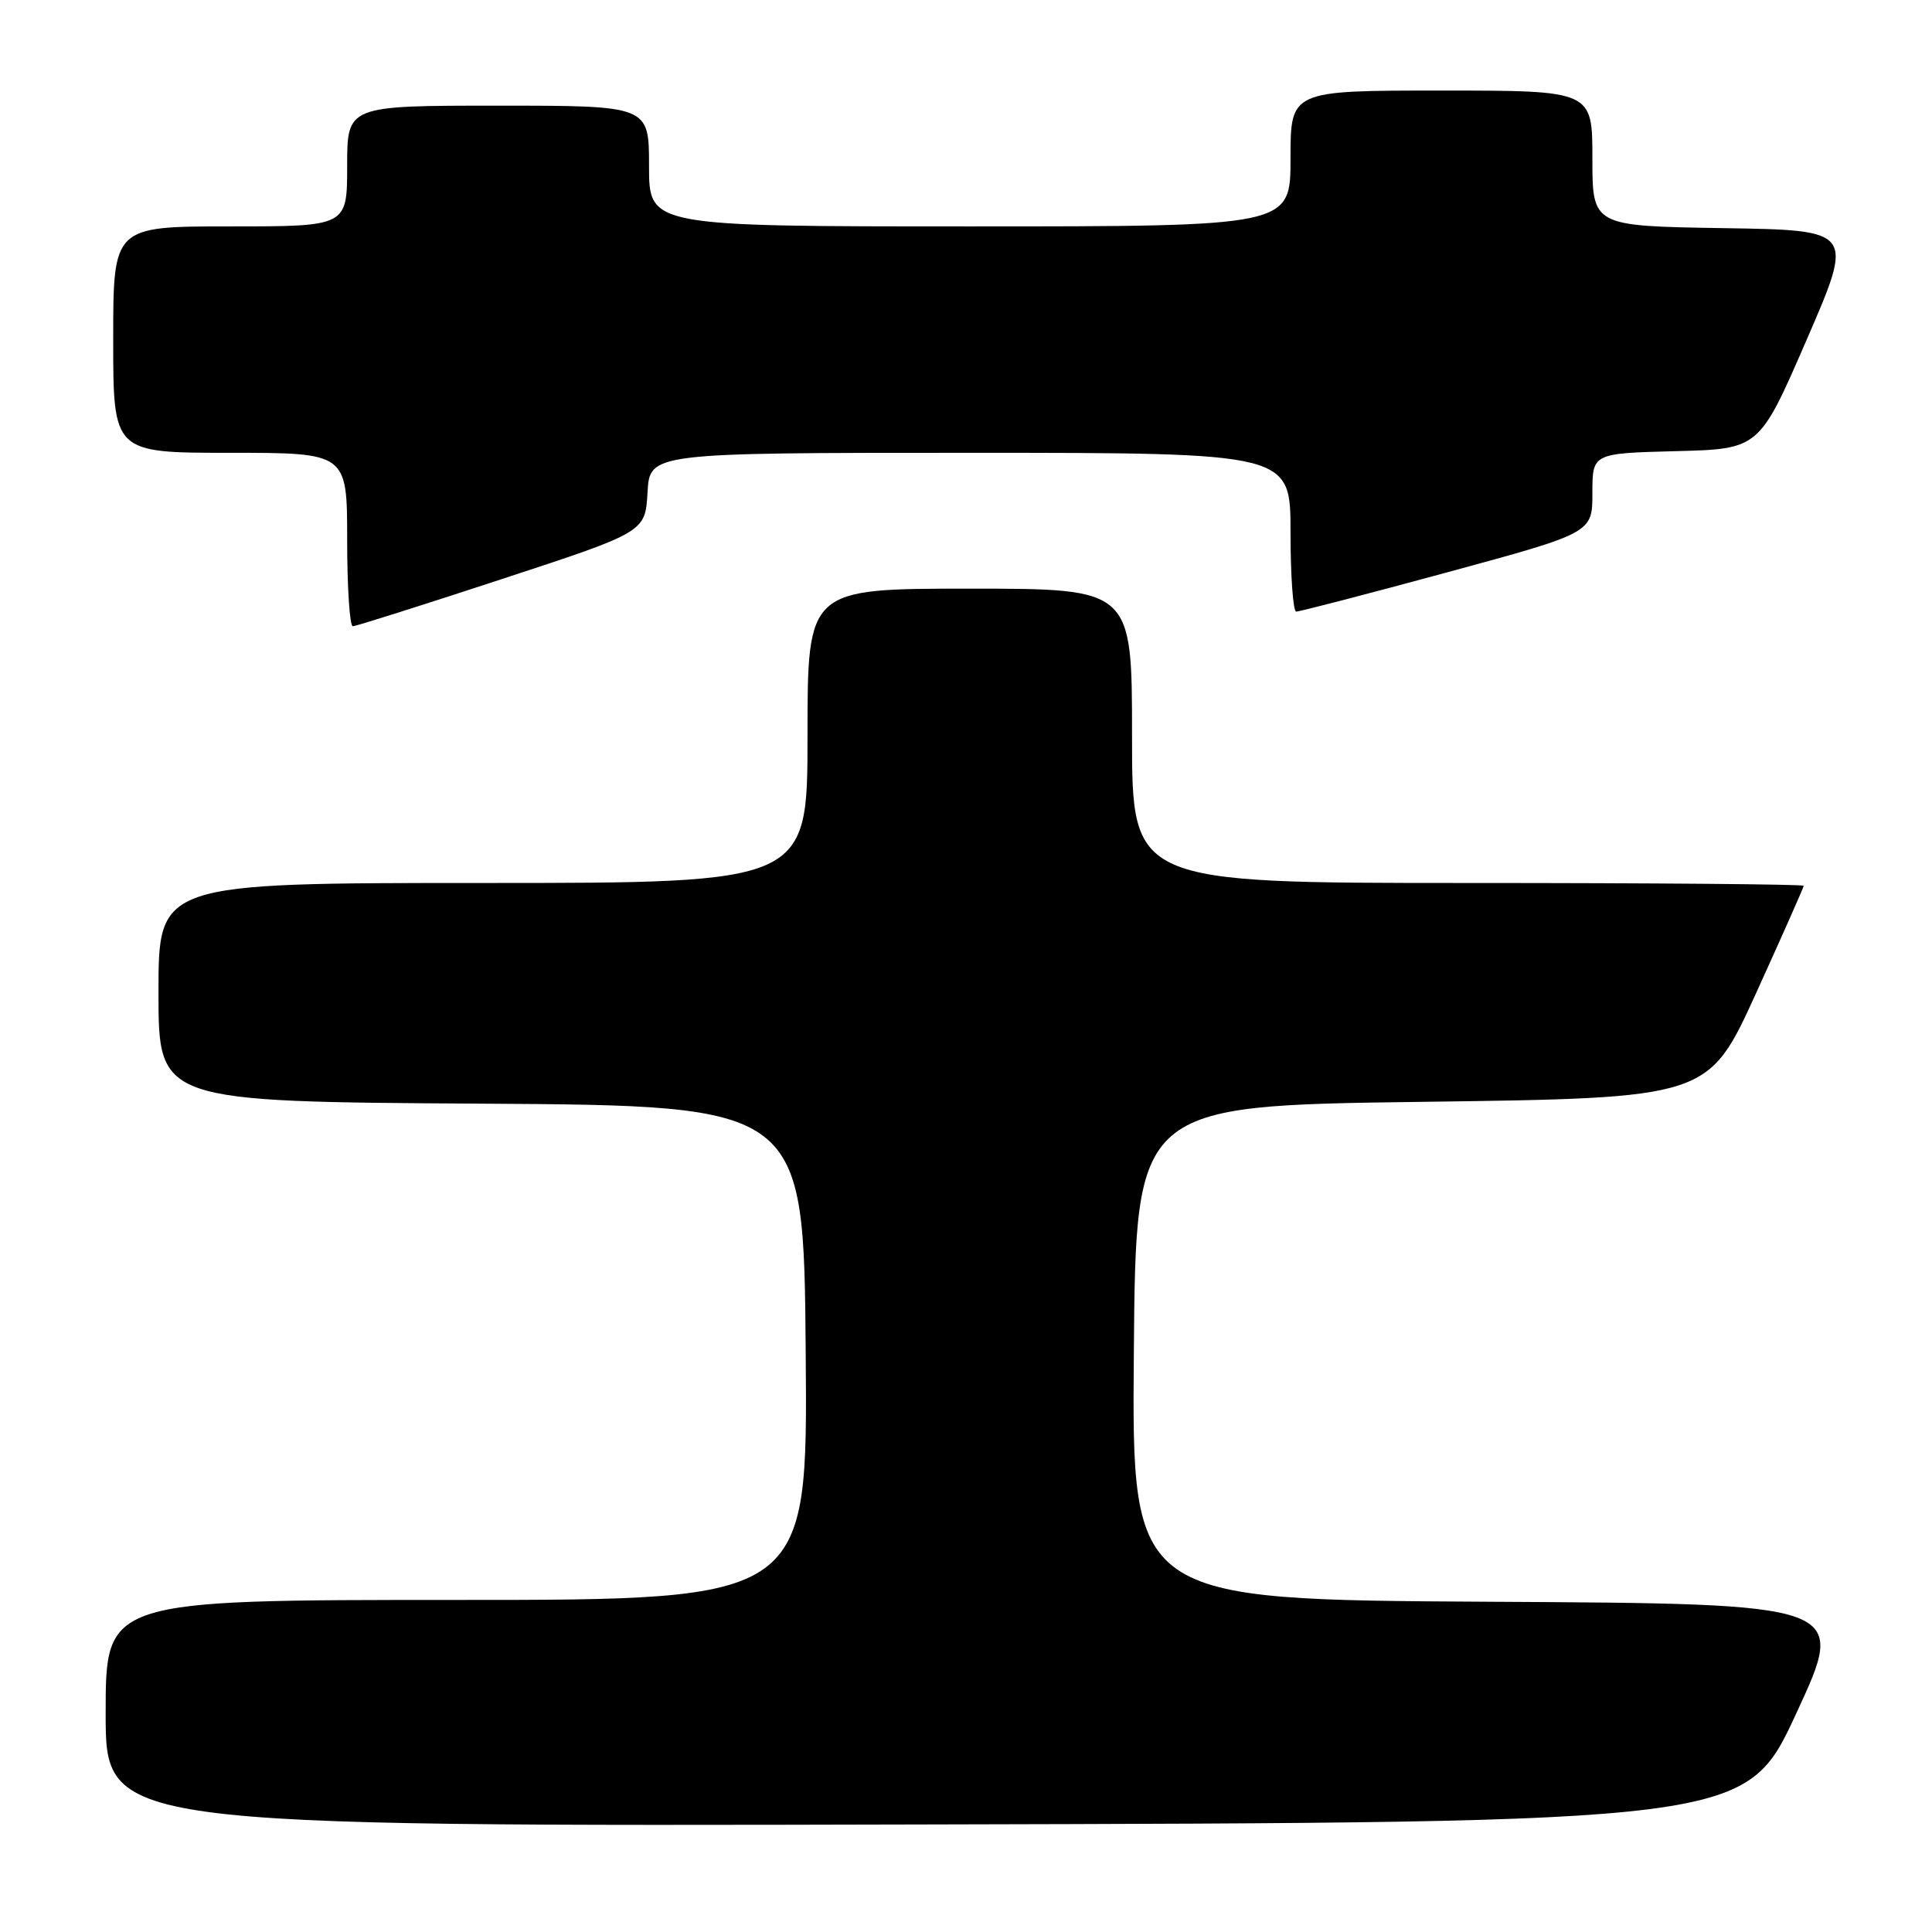 <?xml version="1.0" encoding="UTF-8" standalone="no"?>
<!DOCTYPE svg PUBLIC "-//W3C//DTD SVG 1.1//EN" "http://www.w3.org/Graphics/SVG/1.1/DTD/svg11.dtd" >
<svg xmlns="http://www.w3.org/2000/svg" xmlns:xlink="http://www.w3.org/1999/xlink" version="1.1" viewBox="0 0 256 256">
 <g >
 <path fill="currentColor"
d=" M 238.03 227.00 C 244.75 212.50 244.75 212.50 197.36 212.24 C 149.97 211.98 149.97 211.98 150.24 179.24 C 150.50 146.50 150.50 146.50 188.43 146.00 C 226.35 145.50 226.35 145.50 232.68 131.62 C 236.15 123.99 239.00 117.57 239.00 117.37 C 239.00 117.17 218.98 117.00 194.50 117.00 C 150.00 117.00 150.00 117.00 150.00 97.50 C 150.00 78.00 150.00 78.00 128.50 78.00 C 107.00 78.00 107.00 78.00 107.00 97.50 C 107.00 117.00 107.00 117.00 64.00 117.00 C 21.00 117.00 21.00 117.00 21.00 131.49 C 21.00 145.98 21.00 145.98 63.75 146.24 C 106.50 146.50 106.50 146.50 106.76 179.25 C 107.03 212.00 107.03 212.00 60.51 212.00 C 14.00 212.00 14.00 212.00 14.00 227.00 C 14.00 242.01 14.00 242.01 122.66 241.75 C 231.32 241.50 231.32 241.50 238.03 227.00 Z  M 66.50 76.73 C 85.50 70.50 85.50 70.50 85.80 65.25 C 86.10 60.00 86.10 60.00 128.55 60.00 C 171.00 60.00 171.00 60.00 171.00 70.50 C 171.00 76.28 171.34 81.02 171.75 81.04 C 172.16 81.05 181.16 78.72 191.75 75.84 C 211.00 70.61 211.00 70.61 211.00 65.34 C 211.00 60.07 211.00 60.07 222.05 59.78 C 233.11 59.50 233.11 59.50 239.40 45.00 C 245.69 30.50 245.69 30.50 228.35 30.23 C 211.00 29.95 211.00 29.95 211.00 20.98 C 211.00 12.00 211.00 12.00 191.00 12.00 C 171.00 12.00 171.00 12.00 171.00 21.00 C 171.00 30.00 171.00 30.00 128.50 30.00 C 86.00 30.00 86.00 30.00 86.00 22.00 C 86.00 14.00 86.00 14.00 66.00 14.00 C 46.00 14.00 46.00 14.00 46.00 22.00 C 46.00 30.00 46.00 30.00 30.50 30.00 C 15.00 30.00 15.00 30.00 15.00 45.00 C 15.00 60.00 15.00 60.00 30.50 60.00 C 46.00 60.00 46.00 60.00 46.00 71.50 C 46.00 77.83 46.34 82.99 46.75 82.98 C 47.16 82.98 56.05 80.16 66.50 76.73 Z "/>
</g>
</svg>